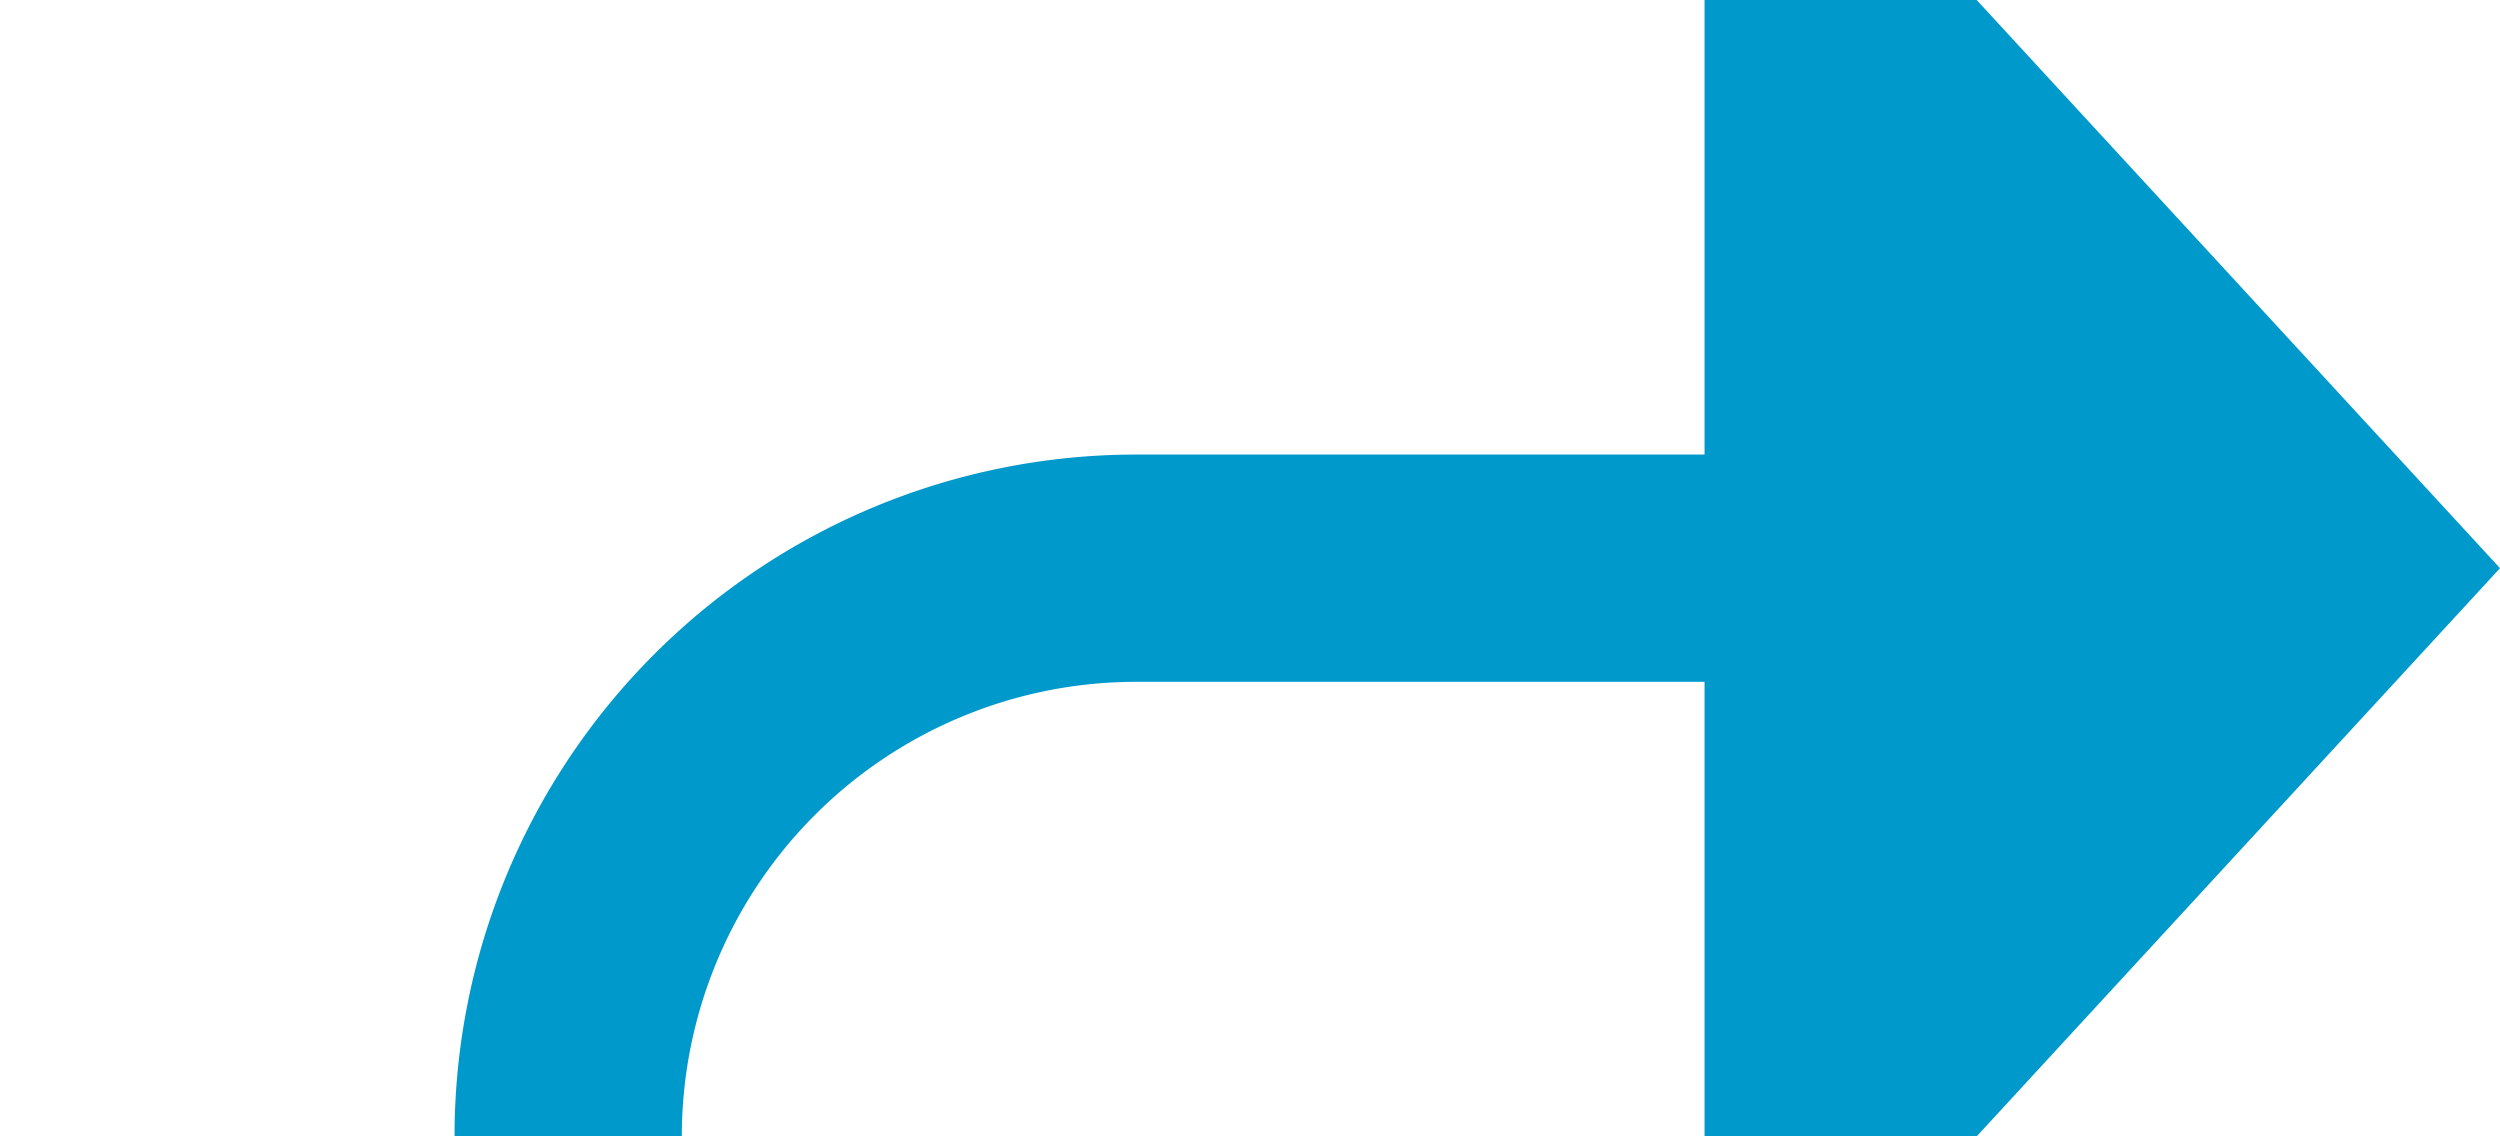 ﻿<?xml version="1.0" encoding="utf-8"?>
<svg version="1.1" xmlns:xlink="http://www.w3.org/1999/xlink" width="22px" height="10px" preserveAspectRatio="xMinYMid meet" viewBox="905 1735  22 8" xmlns="http://www.w3.org/2000/svg">
  <path d="M 848 1773  L 905 1773  A 5 5 0 0 0 910 1768 L 910 1744  A 5 5 0 0 1 915 1739 L 921 1739  " stroke-width="2" stroke="#0099cc" fill="none" />
  <path d="M 920 1746.6  L 927 1739  L 920 1731.4  L 920 1746.6  Z " fill-rule="nonzero" fill="#0099cc" stroke="none" />
</svg>